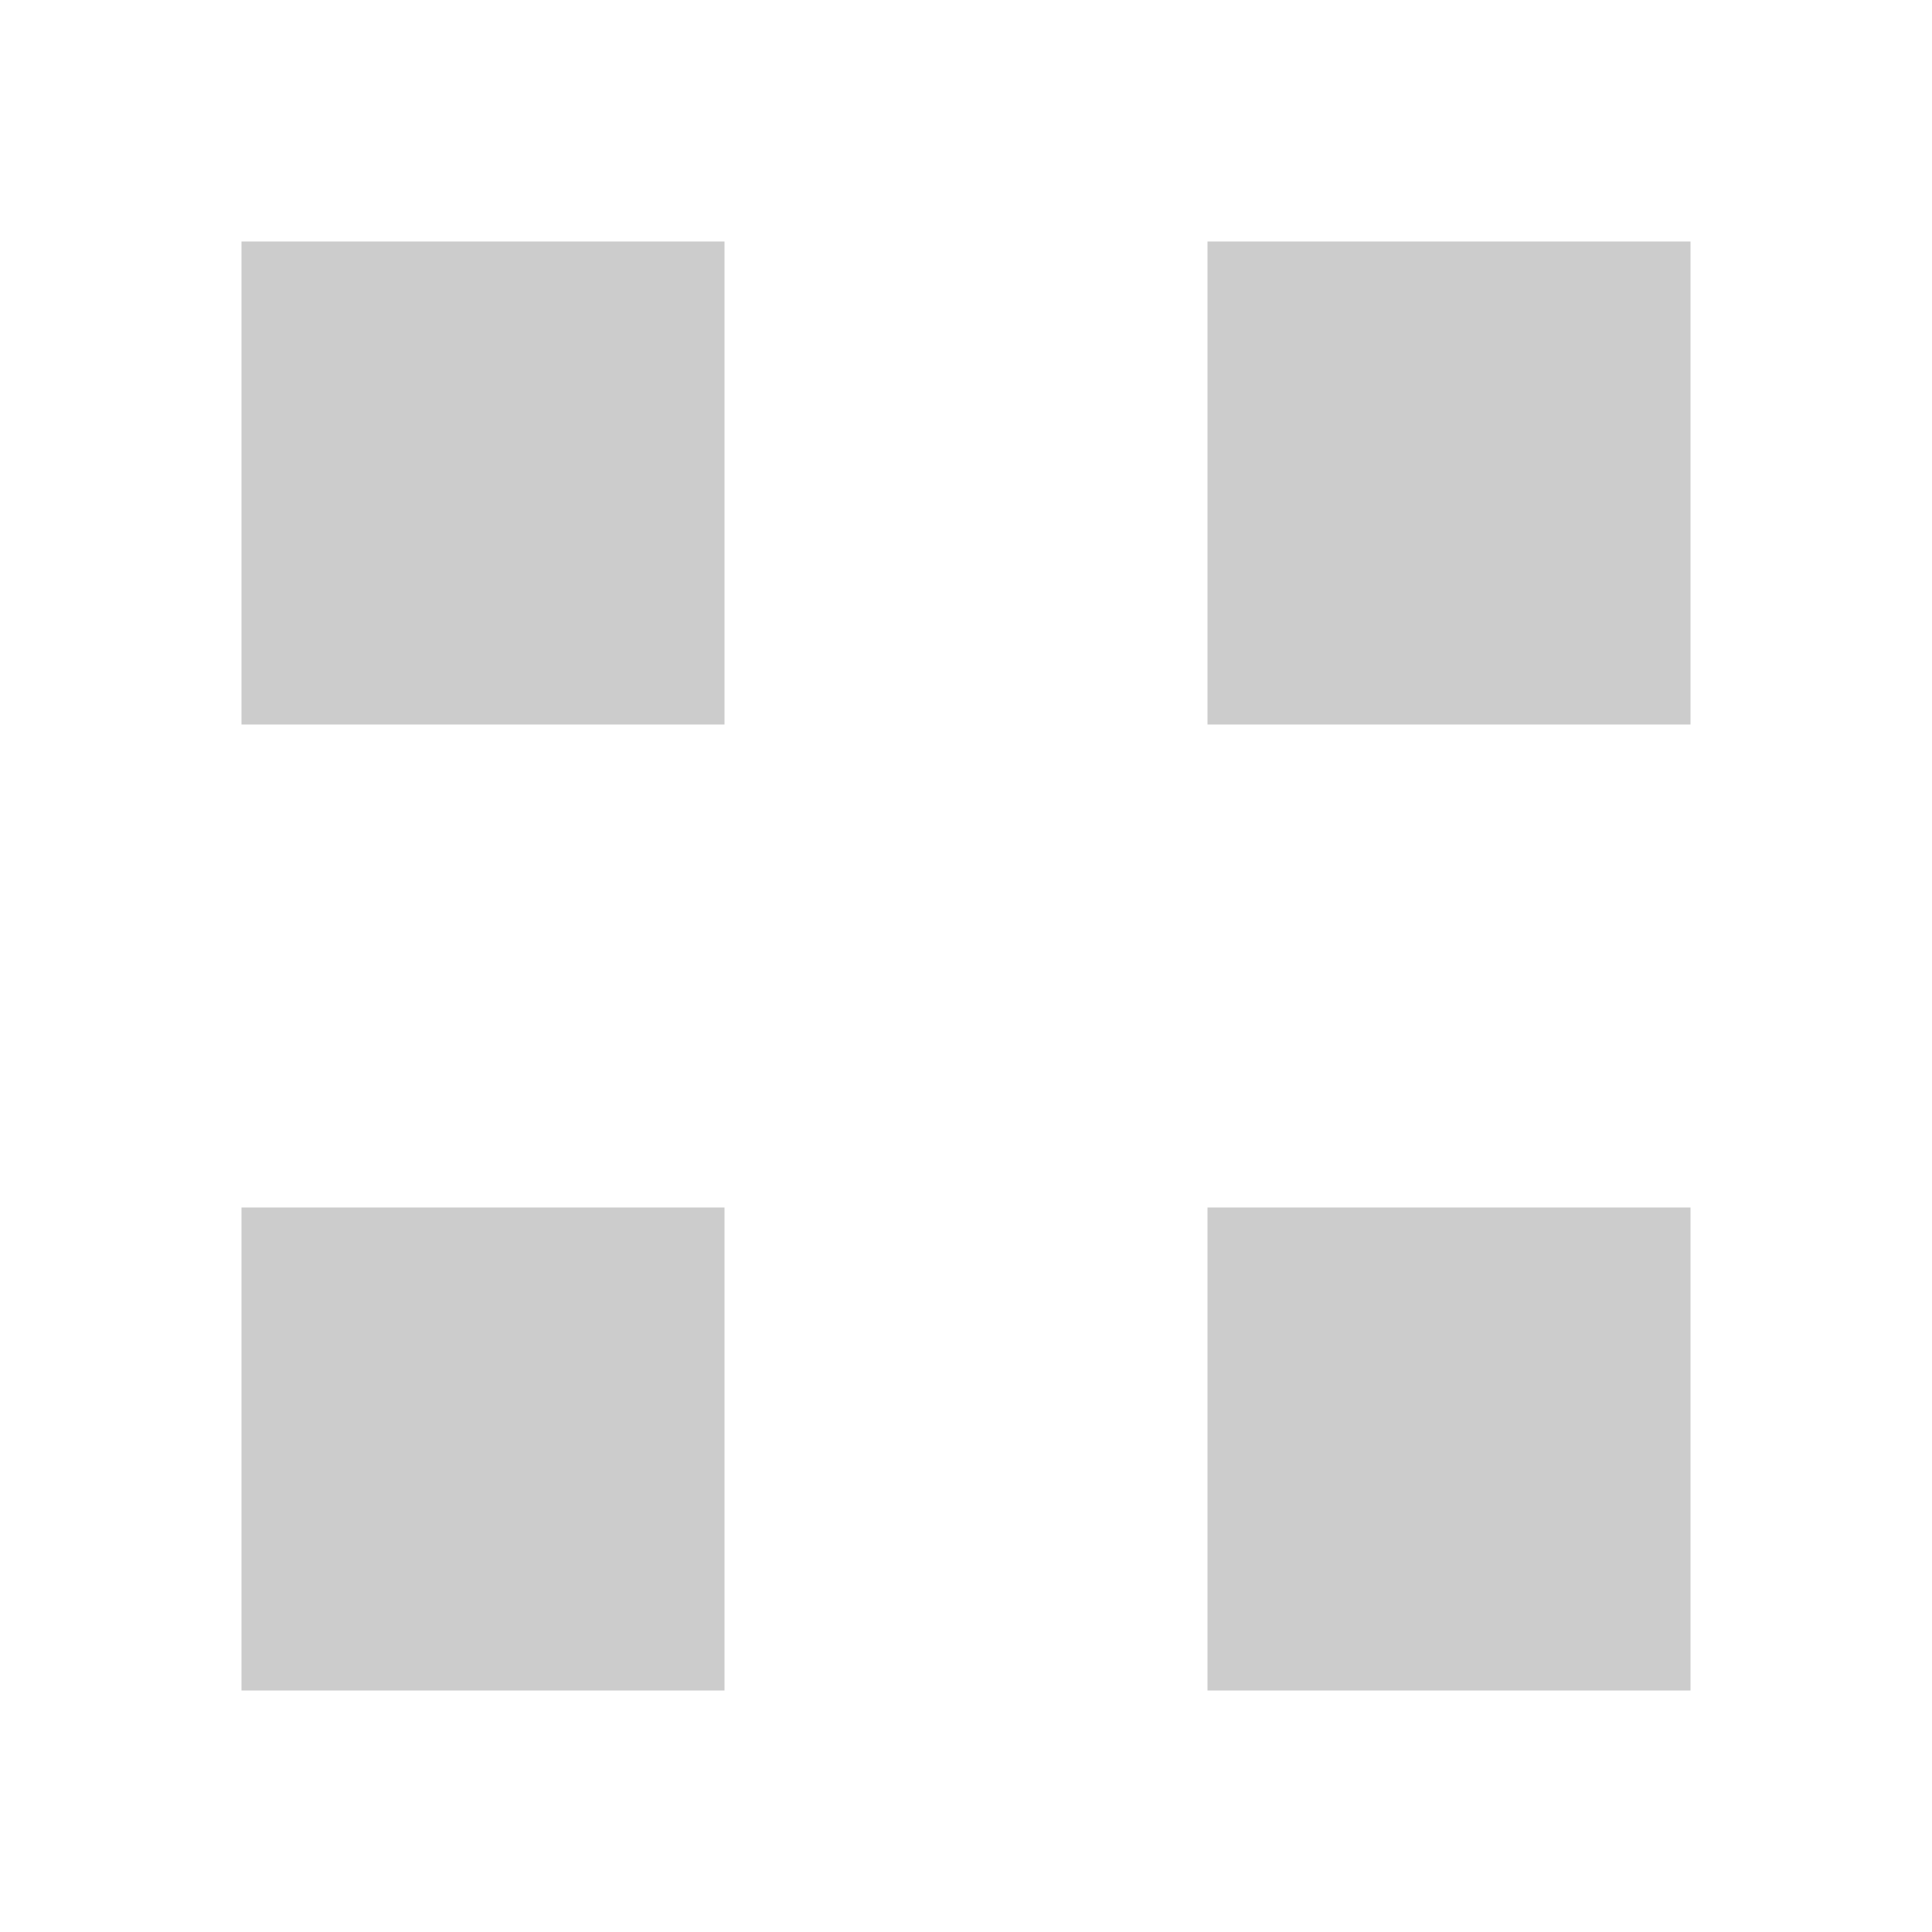 <?xml version="1.0"?>
<svg width="8" height="8" version="1.1" xmlns="http://www.w3.org/2000/svg">
  <rect x="1" y="1" width="2" height="2" stroke="none" fill="#ccc"/>
  <rect x="5" y="1" width="2" height="2" stroke="none" fill="#ccc"/>
  <rect x="1" y="5" width="2" height="2" stroke="none" fill="#ccc"/>
  <rect x="5" y="5" width="2" height="2" stroke="none" fill="#ccc"/>
</svg>
